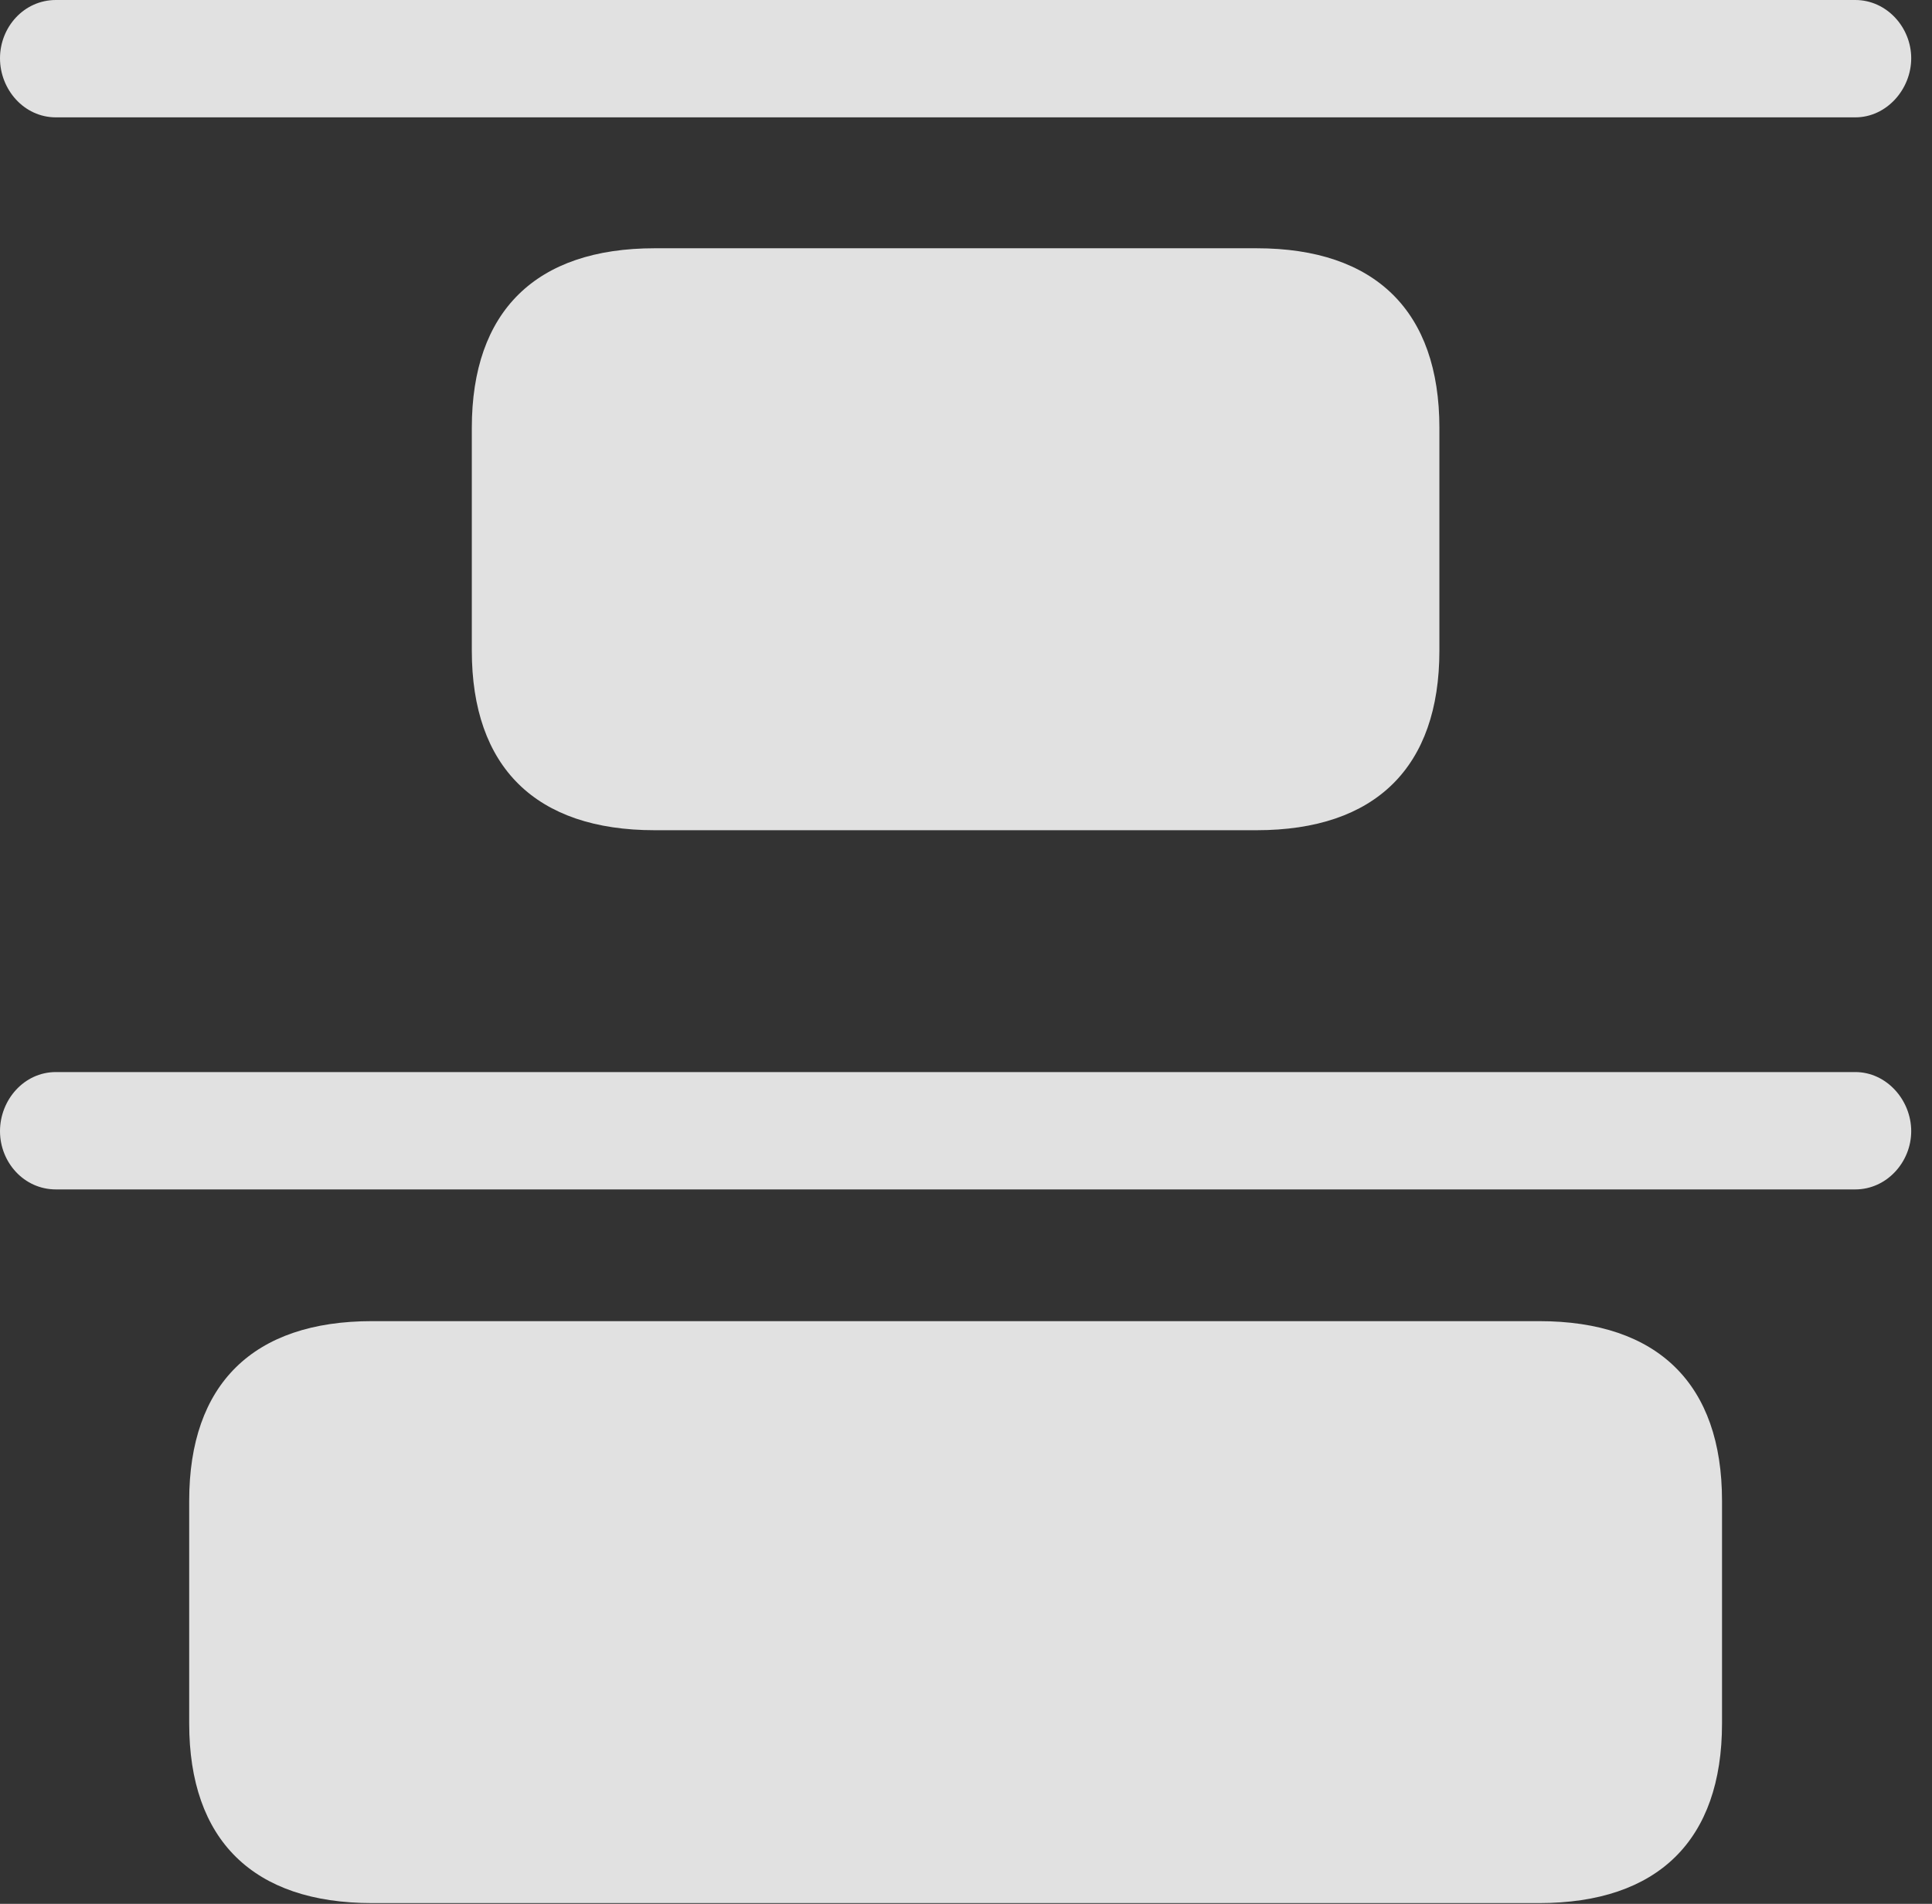 <?xml version="1.0" encoding="UTF-8"?>
<!--Generator: Apple Native CoreSVG 326-->
<!DOCTYPE svg
PUBLIC "-//W3C//DTD SVG 1.1//EN"
       "http://www.w3.org/Graphics/SVG/1.1/DTD/svg11.dtd">
<svg version="1.1" xmlns="http://www.w3.org/2000/svg" xmlns:xlink="http://www.w3.org/1999/xlink" viewBox="0 0 33.086 32.607">
 <rect x="0" y="0" width="33.086" height="32.607" fill="#333333" stroke="none"/>
 <g>
  <rect height="32.607" opacity="0" width="33.086" x="0" y="0"/>
  <path d="M11.211 14.219L21.52 14.219C23.557 14.219 24.65 13.139 24.65 11.143L24.65 7.328C24.65 5.332 23.557 4.252 21.52 4.252L11.211 4.252C9.174 4.252 8.08 5.332 8.08 7.328L8.08 11.143C8.08 13.139 9.174 14.219 11.211 14.219ZM6.371 32.594L26.359 32.594C28.396 32.594 29.49 31.514 29.49 29.518L29.49 25.703C29.49 23.707 28.396 22.627 26.359 22.627L6.371 22.627C4.334 22.627 3.24 23.707 3.24 25.703L3.24 29.518C3.24 31.514 4.334 32.594 6.371 32.594Z" fill="white" fill-opacity="0.85"/>
  <path d="M0.957 2.01L31.773 2.01C32.307 2.01 32.73 1.531 32.73 0.998C32.73 0.465 32.307 0 31.773 0L0.957 0C0.41 0 0 0.465 0 0.998C0 1.531 0.41 2.01 0.957 2.01ZM0.957 20.371L31.773 20.371C32.307 20.371 32.73 19.906 32.73 19.373C32.73 18.84 32.307 18.361 31.773 18.361L0.957 18.361C0.41 18.361 0 18.84 0 19.373C0 19.906 0.41 20.371 0.957 20.371Z" fill="white" fill-opacity="0.85"/>
 </g>
</svg>
